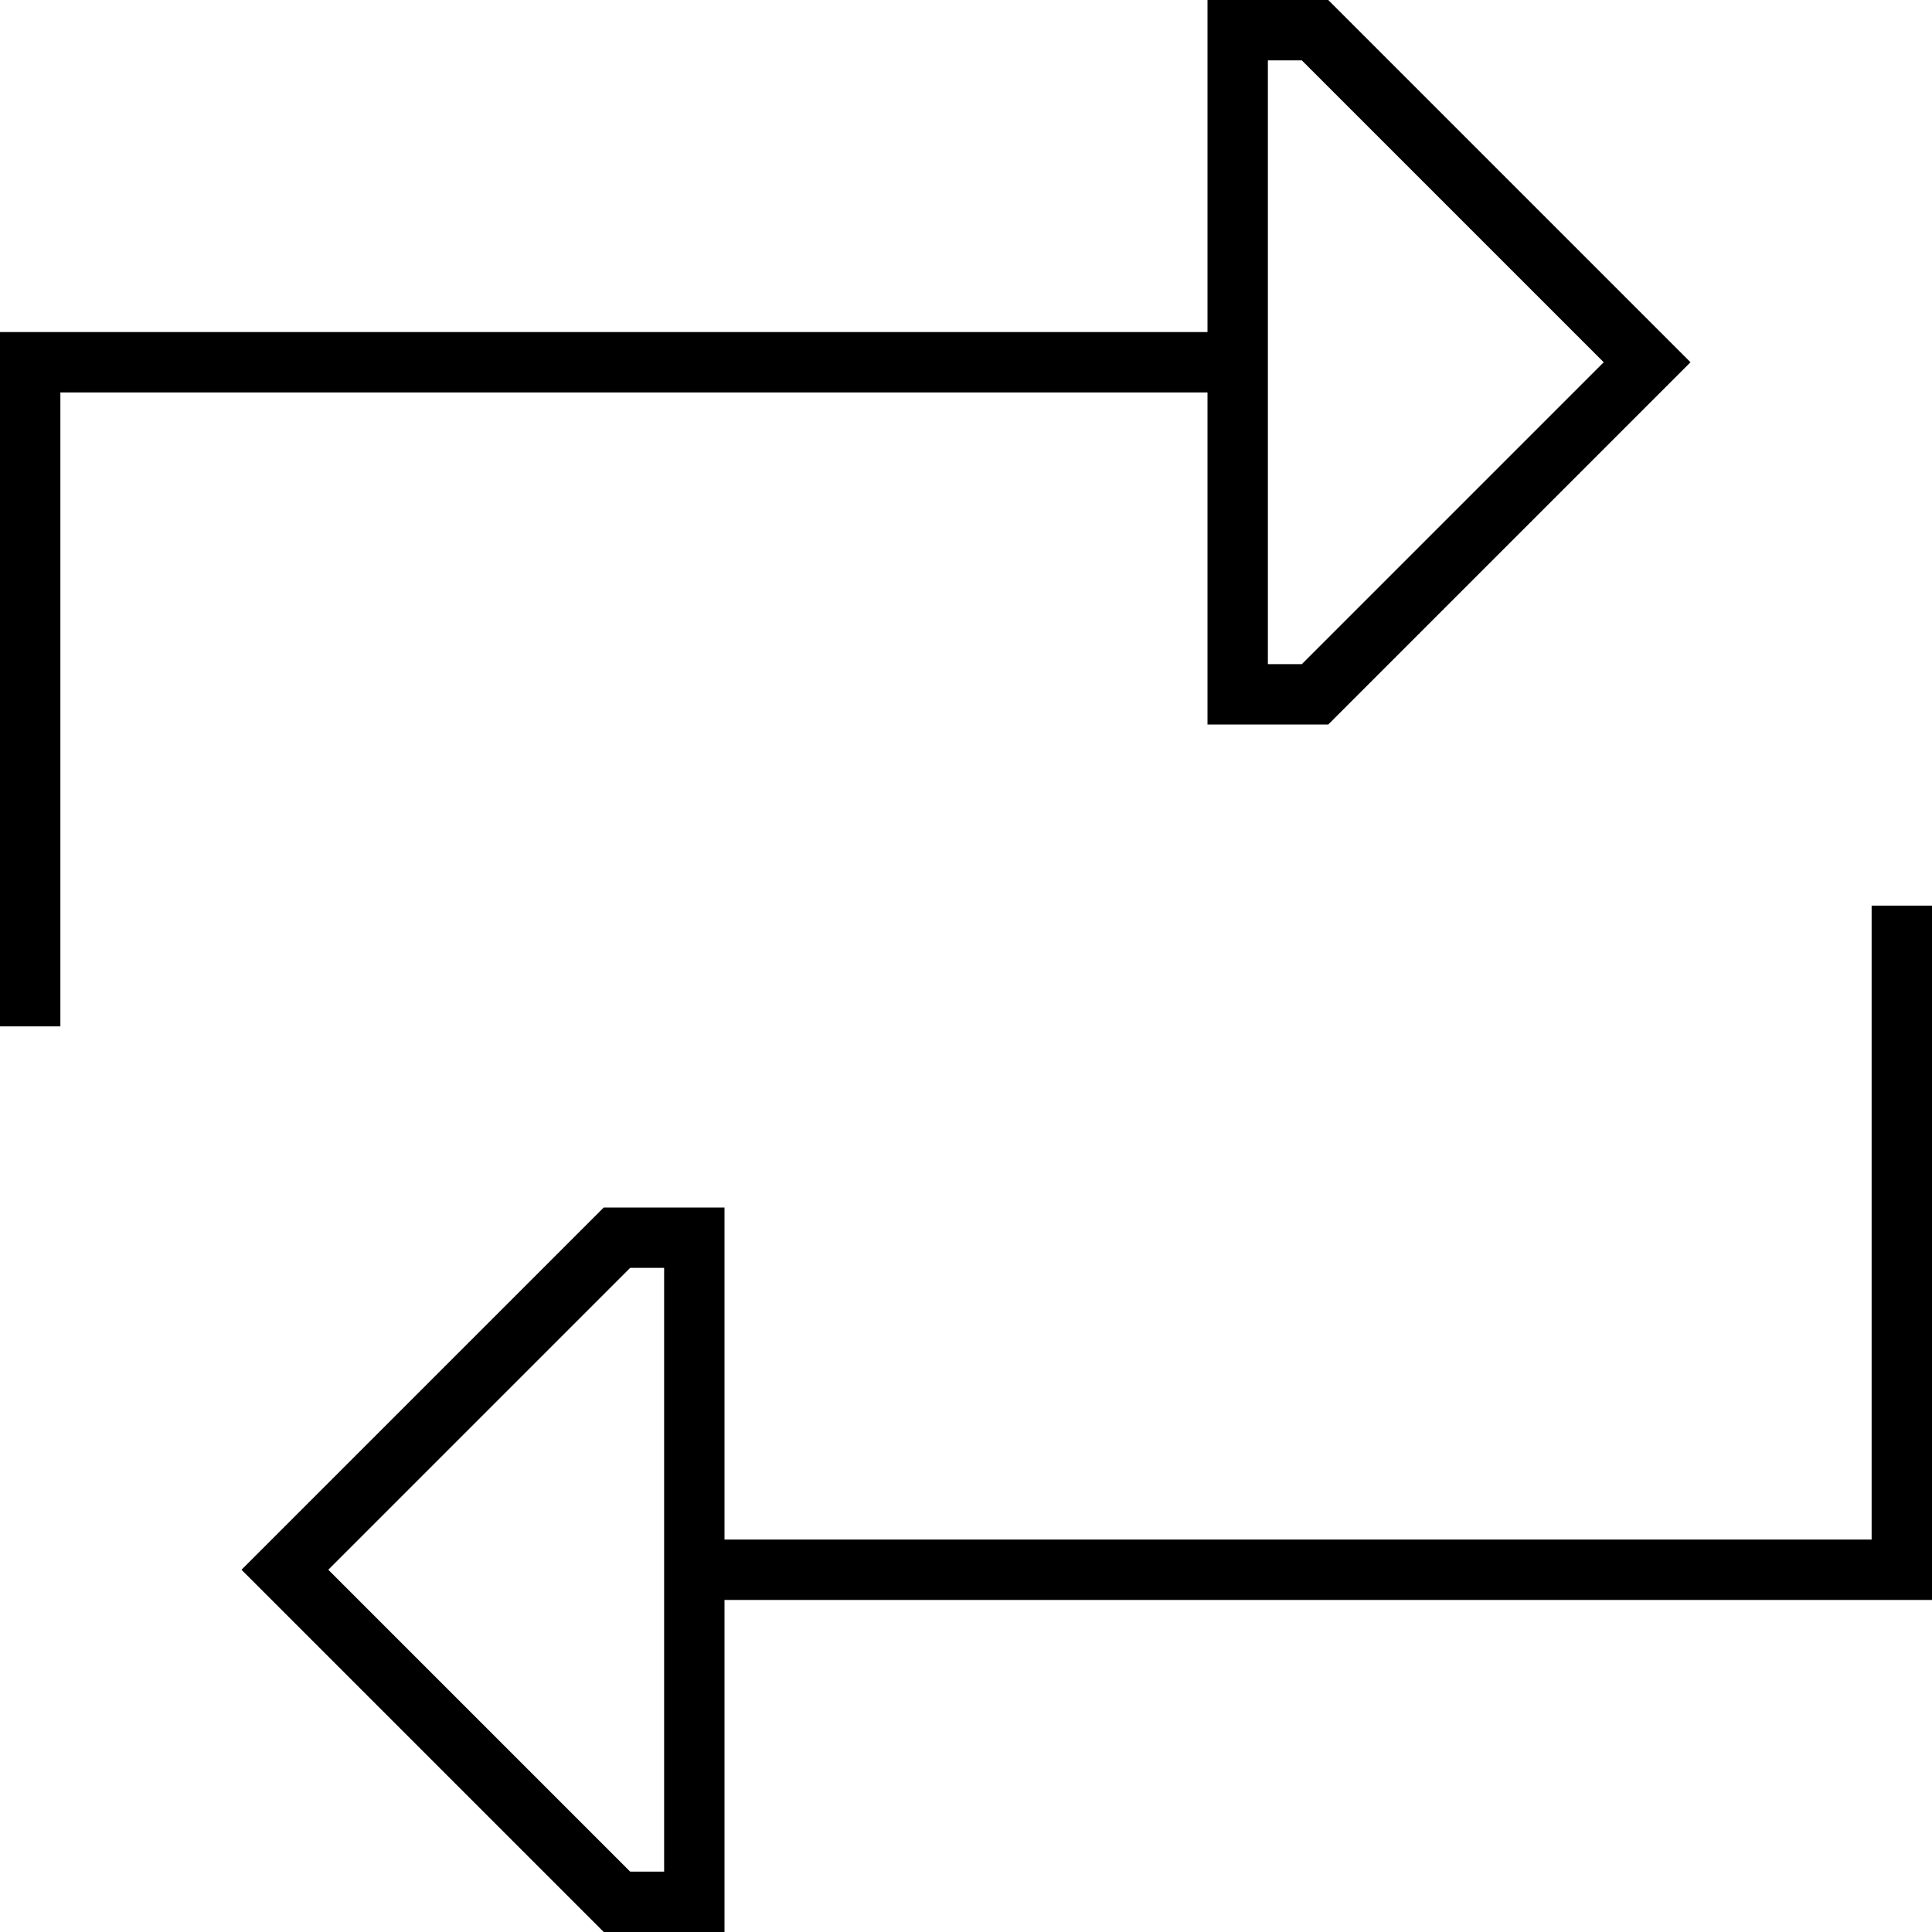 <svg xmlns="http://www.w3.org/2000/svg" viewBox="0 0 512 512">
  <path d="M 345 16 L 425 96 L 345 16 L 425 96 L 345 176 L 345 176 L 336 176 L 336 176 L 336 104 L 336 104 L 336 88 L 336 88 L 336 16 L 336 16 L 345 16 L 345 16 Z M 320 16 L 320 88 L 320 16 L 320 88 L 8 88 L 0 88 L 0 96 L 0 96 L 0 264 L 0 264 L 0 272 L 0 272 L 16 272 L 16 272 L 16 264 L 16 264 L 16 104 L 16 104 L 320 104 L 320 104 L 320 176 L 320 176 L 320 192 L 320 192 L 336 192 L 352 192 L 437 107 L 437 107 L 448 96 L 448 96 L 437 85 L 437 85 L 352 0 L 352 0 L 336 0 L 320 0 L 320 16 L 320 16 Z M 167 496 L 87 416 L 167 496 L 87 416 L 167 336 L 167 336 L 176 336 L 176 336 L 176 408 L 176 408 L 176 424 L 176 424 L 176 496 L 176 496 L 167 496 L 167 496 Z M 192 496 L 192 424 L 192 496 L 192 424 L 504 424 L 512 424 L 512 416 L 512 416 L 512 248 L 512 248 L 512 240 L 512 240 L 496 240 L 496 240 L 496 248 L 496 248 L 496 408 L 496 408 L 192 408 L 192 408 L 192 336 L 192 336 L 192 320 L 192 320 L 176 320 L 160 320 L 75 405 L 75 405 L 64 416 L 64 416 L 75 427 L 75 427 L 160 512 L 160 512 L 176 512 L 192 512 L 192 496 L 192 496 Z" />
</svg>